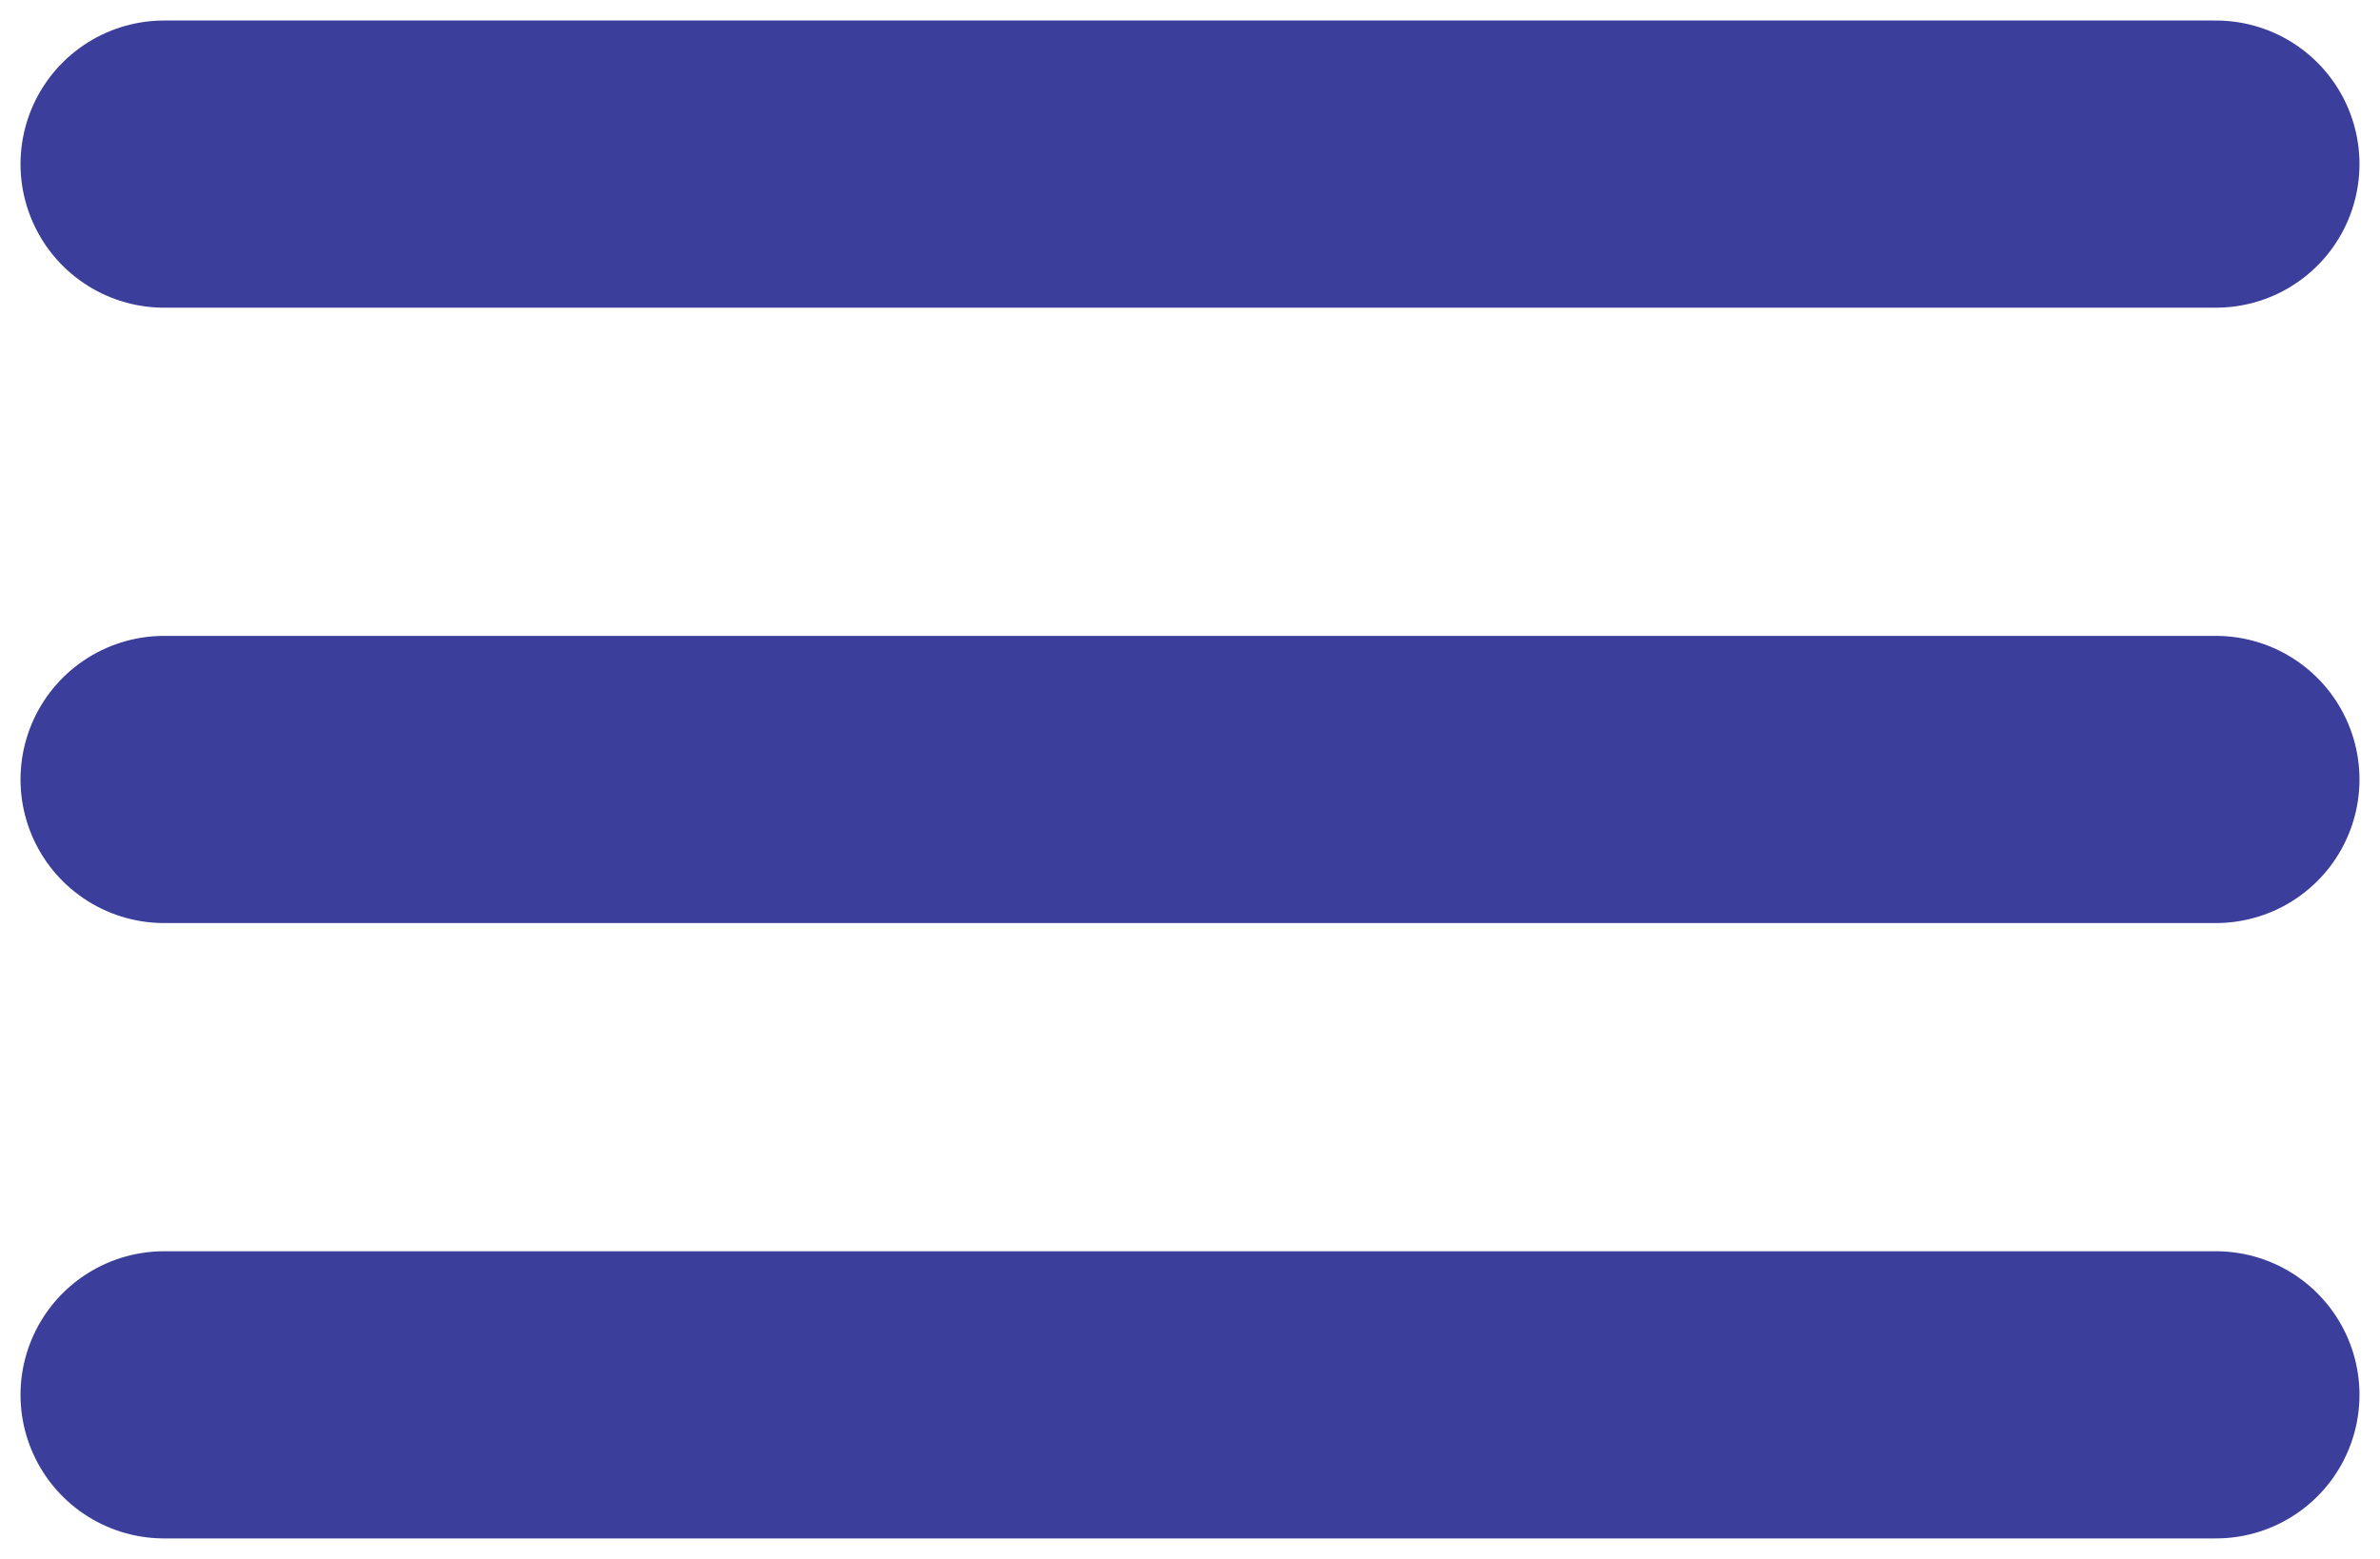 <svg width="58" height="38" viewBox="0 0 58 38" fill="none" xmlns="http://www.w3.org/2000/svg">
<path d="M4 4H54" stroke="#3B3E9A" stroke-width="7" stroke-linecap="round"/>
<path d="M4 19H54" stroke="#3B3E9A" stroke-width="7" stroke-linecap="round"/>
<path d="M4 34H54" stroke="#3B3E9A" stroke-width="7" stroke-linecap="round"/>
</svg>
